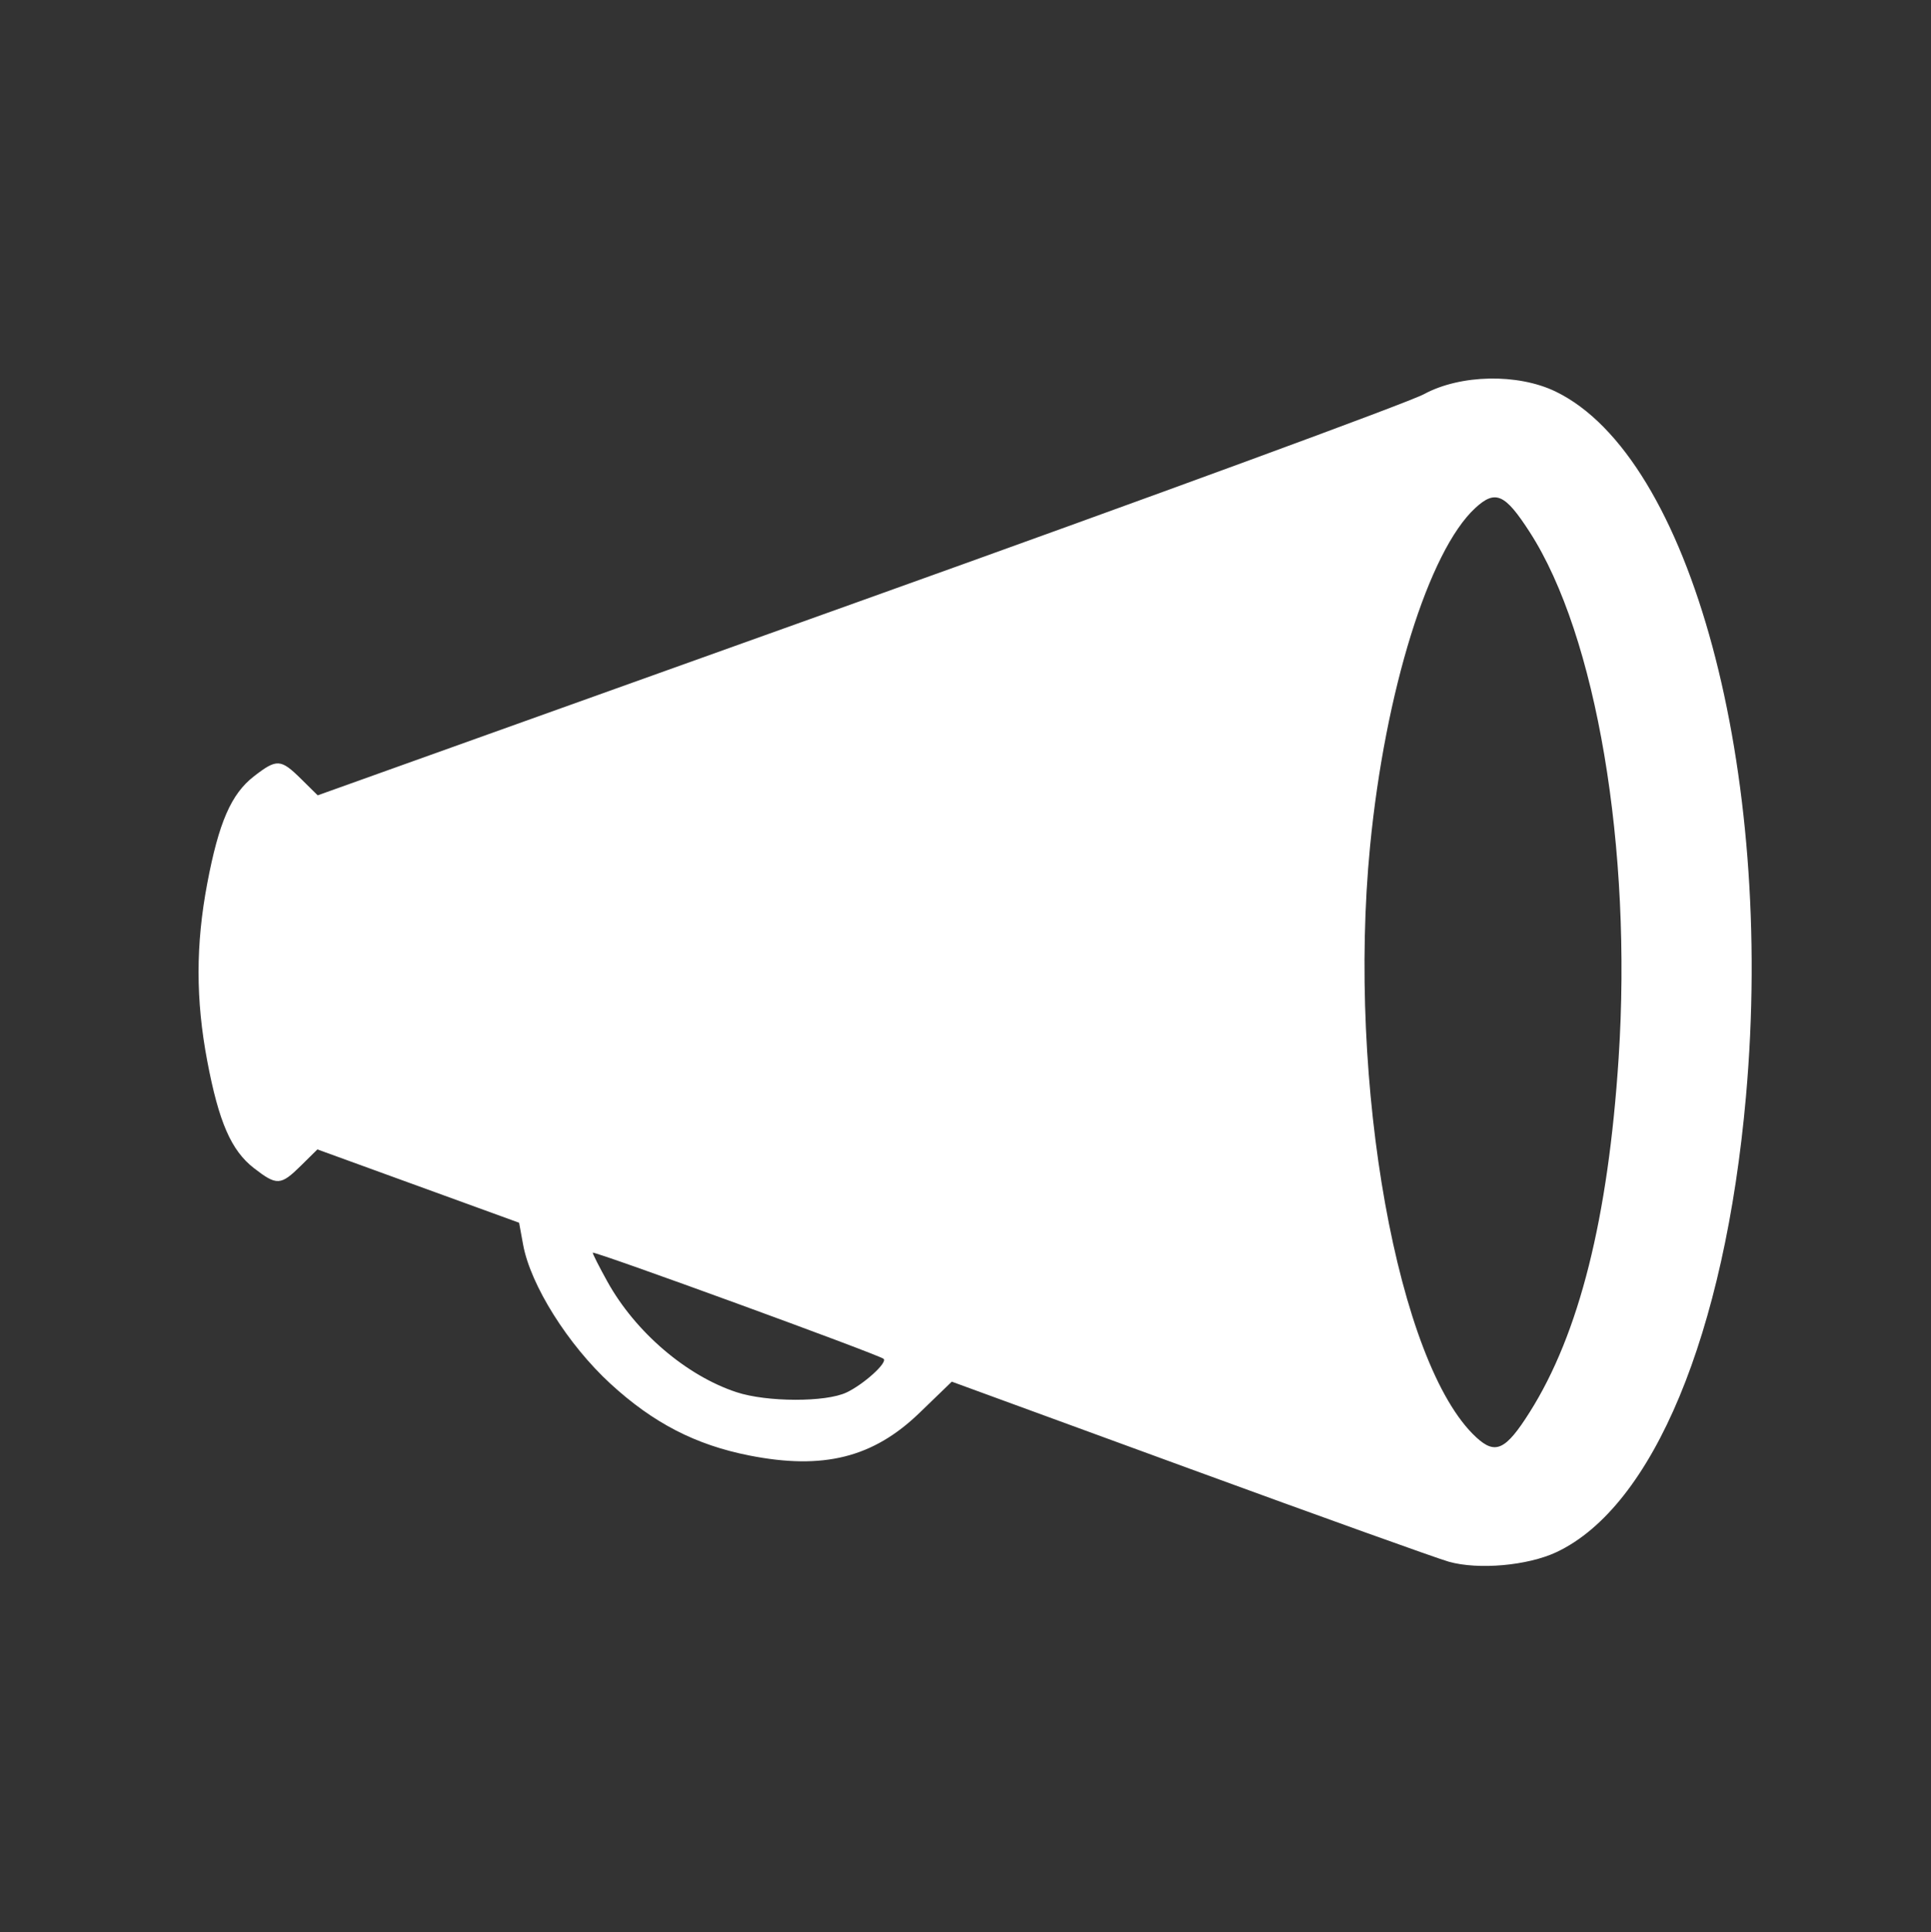 <?xml version="1.0" encoding="UTF-8" standalone="no"?>
<!-- Created with Inkscape (http://www.inkscape.org/) -->

<svg
   xmlns:dc="http://purl.org/dc/elements/1.1/"
   xmlns:cc="http://creativecommons.org/ns#"
   xmlns:rdf="http://www.w3.org/1999/02/22-rdf-syntax-ns#"
   xmlns:svg="http://www.w3.org/2000/svg"
   xmlns="http://www.w3.org/2000/svg"
   xmlns:sodipodi="http://sodipodi.sourceforge.net/DTD/sodipodi-0.dtd"
   xmlns:inkscape="http://www.inkscape.org/namespaces/inkscape"
   width="512.094"
   height="512.362"
   viewBox="0 0 512.094 512.362"
   id="svg4235"
   version="1.1"
   inkscape:version="0.91 r13725"
   sodipodi:docname="feedback.svg"
   inkscape:export-filename="C:\Users\ilmovnino\Dropbox\Public\site\Assets\search.png"
   inkscape:export-xdpi="90"
   inkscape:export-ydpi="90">
  <rect x="0" y="0" width="512.094" height="512.362" fill="#333333" stroke="none"/>
  <defs
     id="defs4237" />
  <sodipodi:namedview
     id="base"
     pagecolor="#ffffff"
     bordercolor="#666666"
     borderopacity="1.0"
     inkscape:pageopacity="0.0"
     inkscape:pageshadow="2"
     inkscape:zoom="0.49497475"
     inkscape:cx="-521.25464"
     inkscape:cy="520"
     inkscape:document-units="px"
     inkscape:current-layer="layer10"
     showgrid="false"
     units="px"
     inkscape:showpageshadow="false"
     inkscape:window-width="1920"
     inkscape:window-height="1017"
     inkscape:window-x="-8"
     inkscape:window-y="-8"
     inkscape:window-maximized="1" />
  <g
     inkscape:groupmode="layer"
     id="layer10"
     inkscape:label="Livello 5"
     style="display:inline">
    <path
       style="fill:#ffffff"
       d="m 384.21,414.109 c -3.099,-0.872 -34.022,-11.971 -68.718,-24.662 l -63.083,-23.076 -8.565,8.275 c -12.283,11.867 -25.487,15.175 -45.114,11.304 -14.262,-2.813 -25.49,-8.612 -36.827,-19.019 -11.271,-10.347 -21.209,-26.16 -23.173,-36.875 l -1.068,-5.829 -26.744,-9.721 -26.744,-9.721 -4.388,4.329 c -5.344,5.272 -6.395,5.325 -12.456,0.625 -6.024,-4.671 -9.305,-12.207 -12.372,-28.412 -3.069,-16.221 -3.069,-30.833 0,-47.054 3.066,-16.205 6.347,-23.74 12.372,-28.412 6.067,-4.705 7.109,-4.65 12.496,0.665 l 4.428,4.368 142.989,-51.184 c 78.644,-28.151 146.315,-52.986 150.381,-55.189 9.693,-5.252 24.909,-5.55 34.944,-0.685 35.759,17.335 58.151,100.275 50.458,186.899 -5.595,63.006 -24.64,108.795 -50.261,120.841 -7.627,3.586 -20.7,4.746 -28.554,2.535 z m 21.447,-39.629 c 13.124,-20.765 20.825,-51.402 23.595,-93.873 3.634,-55.721 -5.889,-112.088 -23.57,-139.504 -6.578,-10.199 -9.103,-11.317 -14.449,-6.39 -12.315,11.349 -23.897,48.595 -27.894,89.702 -6.099,62.719 7.342,137.532 28.156,156.715 5.089,4.69 7.799,3.418 14.161,-6.648 z M 224.496,369.237 c 4.626,-2.204 10.941,-7.933 9.835,-8.922 -1.24,-1.109 -77.139,-28.796 -77.139,-28.139 0,0.361 1.747,3.804 3.882,7.654 7.428,13.391 20.937,24.955 34.273,29.339 8.04,2.643 23.669,2.68 29.148,0.063 z"
       id="path4854"
       inkscape:connector-curvature="0" />
  </g>
</svg>
